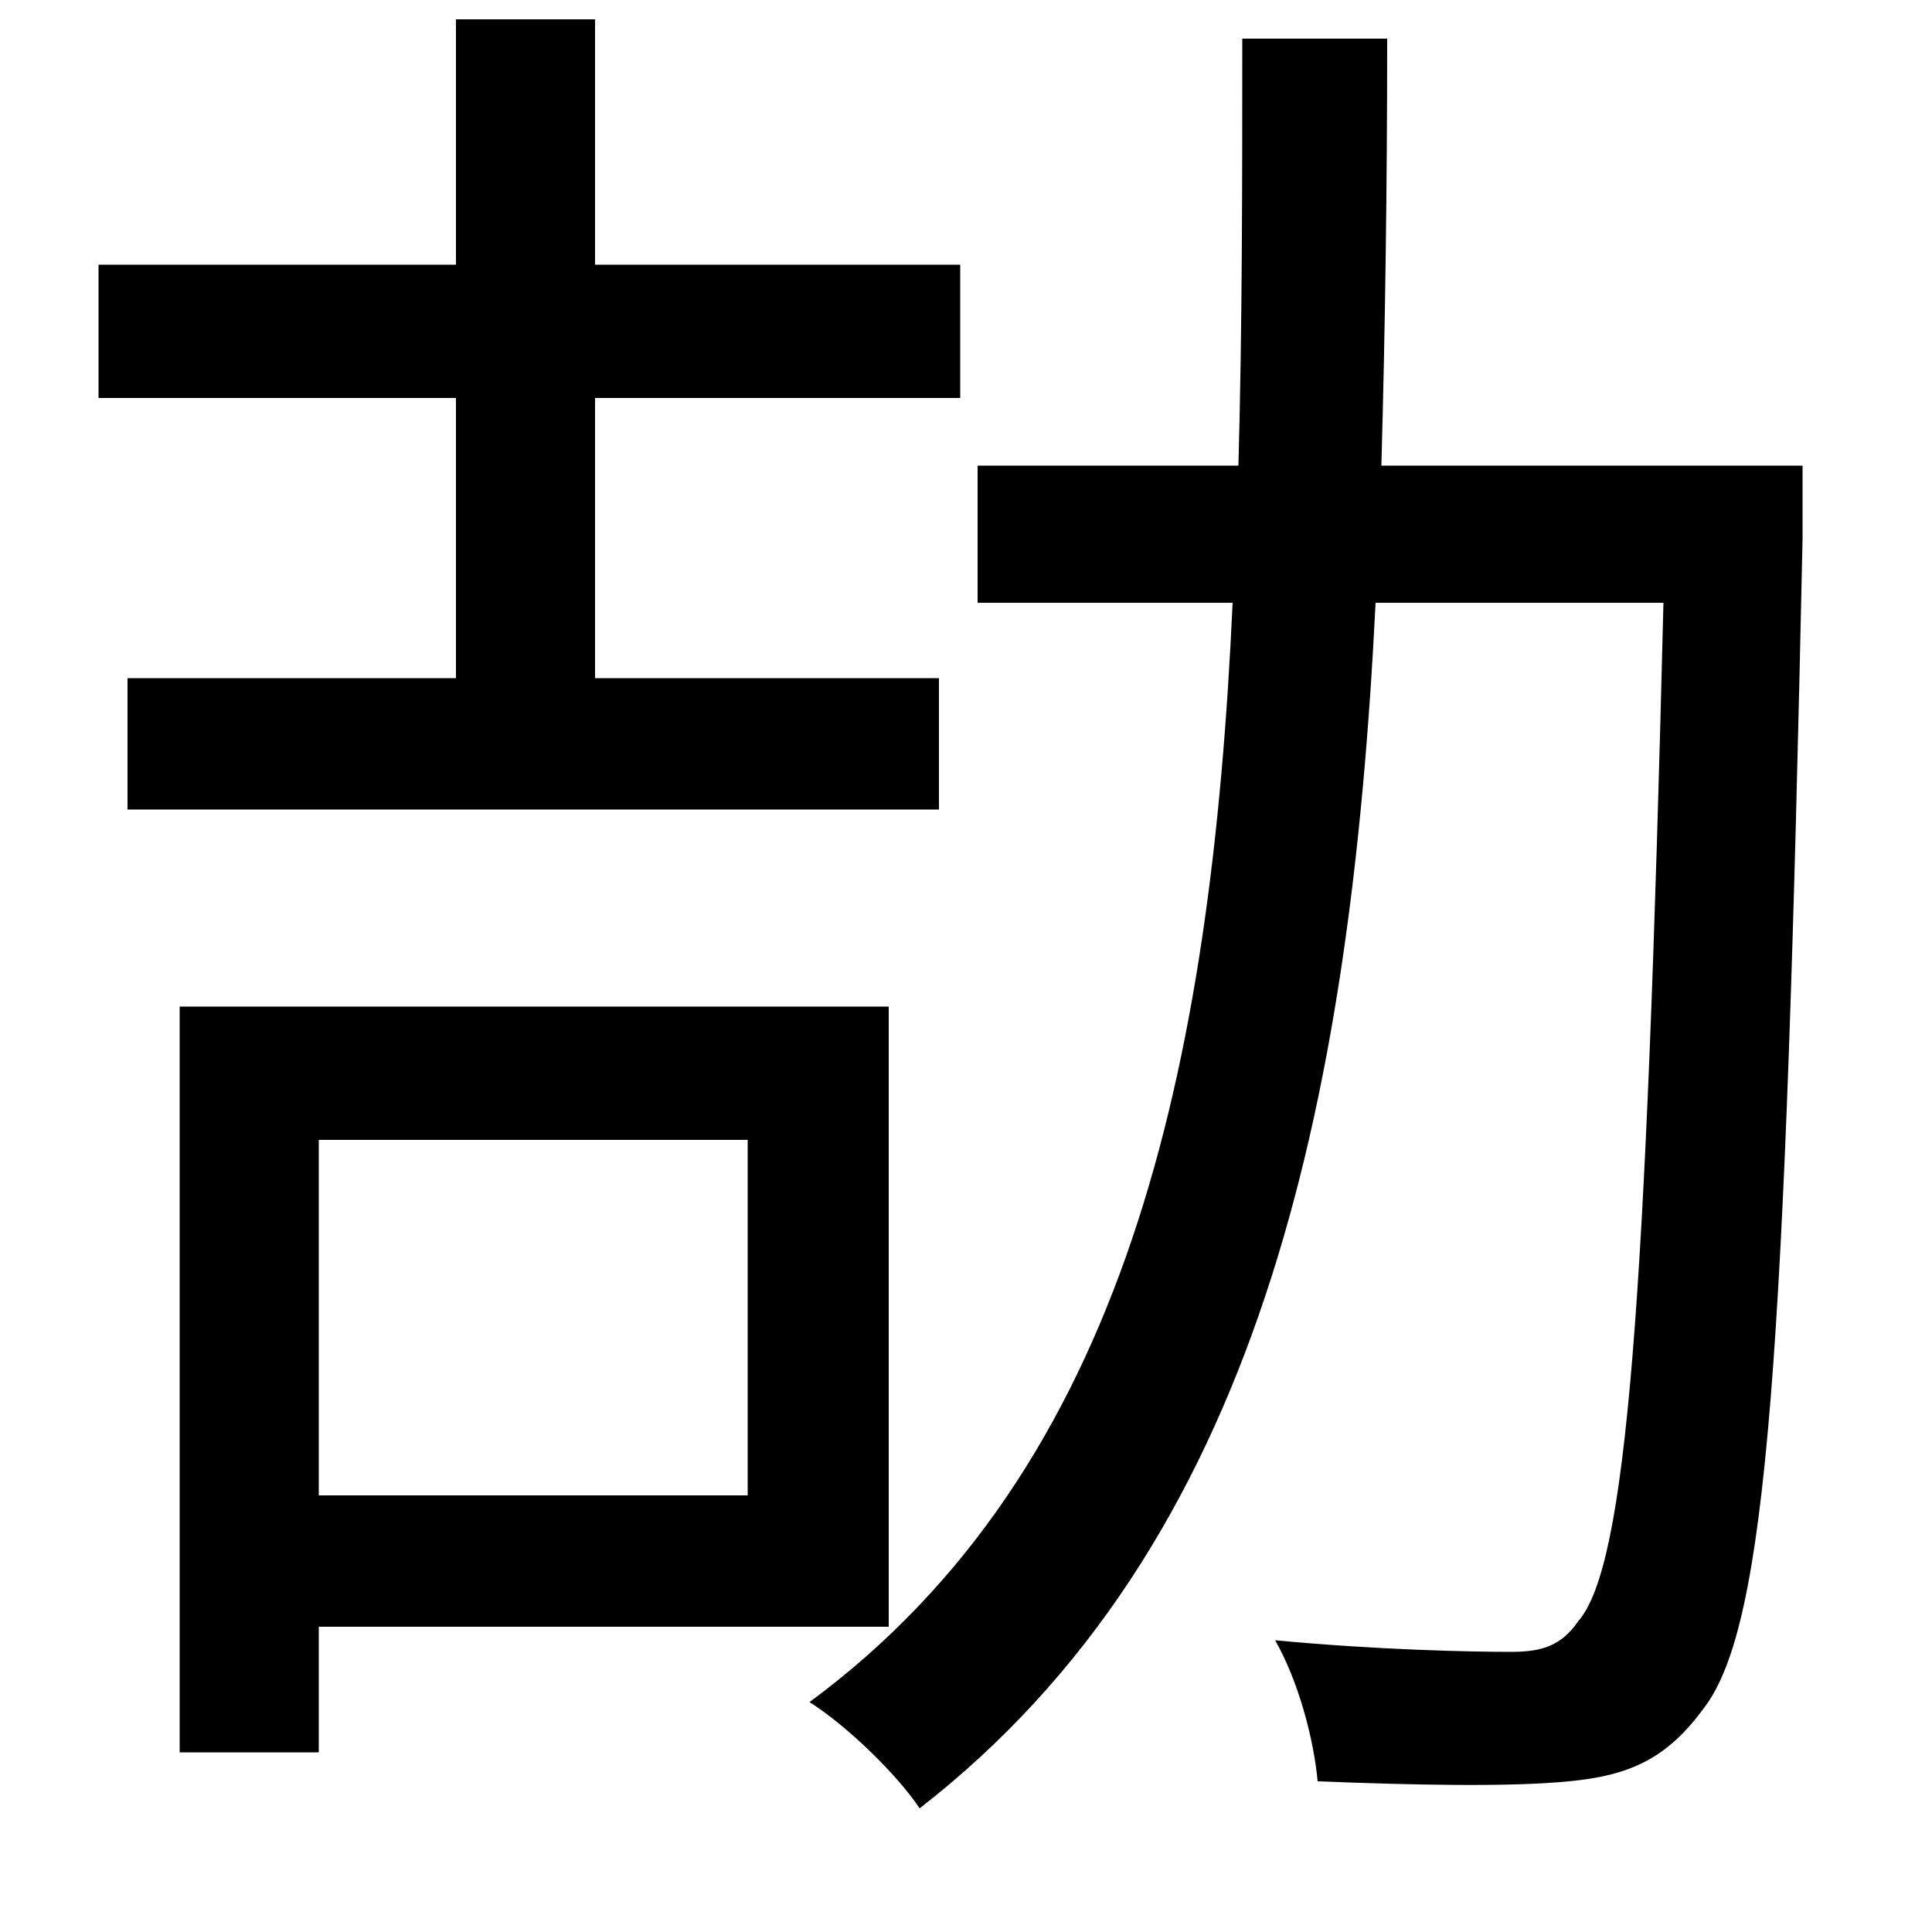 <svg xmlns="http://www.w3.org/2000/svg"
    viewBox="0 0 1000 1000">
  <!--
© 2014-2021 Adobe (http://www.adobe.com/).
Noto is a trademark of Google Inc.
This Font Software is licensed under the SIL Open Font License, Version 1.1. This Font Software is distributed on an "AS IS" BASIS, WITHOUT WARRANTIES OR CONDITIONS OF ANY KIND, either express or implied. See the SIL Open Font License for the specific language, permissions and limitations governing your use of this Font Software.
http://scripts.sil.org/OFL
  -->
<path d="M643 20C643 95 643 169 641 241L506 241 506 312 638 312C627 553 583 760 419 881 438 893 464 918 476 936 651 800 699 574 712 312L861 312C852 677 842 810 817 839 808 852 798 855 782 855 761 855 713 854 660 849 672 870 680 900 682 922 732 924 782 925 812 922 844 919 863 910 882 884 915 841 924 701 933 279 933 269 933 241 933 241L715 241C717 169 718 95 718 20ZM236 10L236 137 51 137 51 206 236 206 236 351 66 351 66 419 486 419 486 351 308 351 308 206 497 206 497 137 308 137 308 10ZM93 521L93 907 165 907 165 842 460 842 460 521ZM165 590L387 590 387 774 165 774Z"/>
</svg>